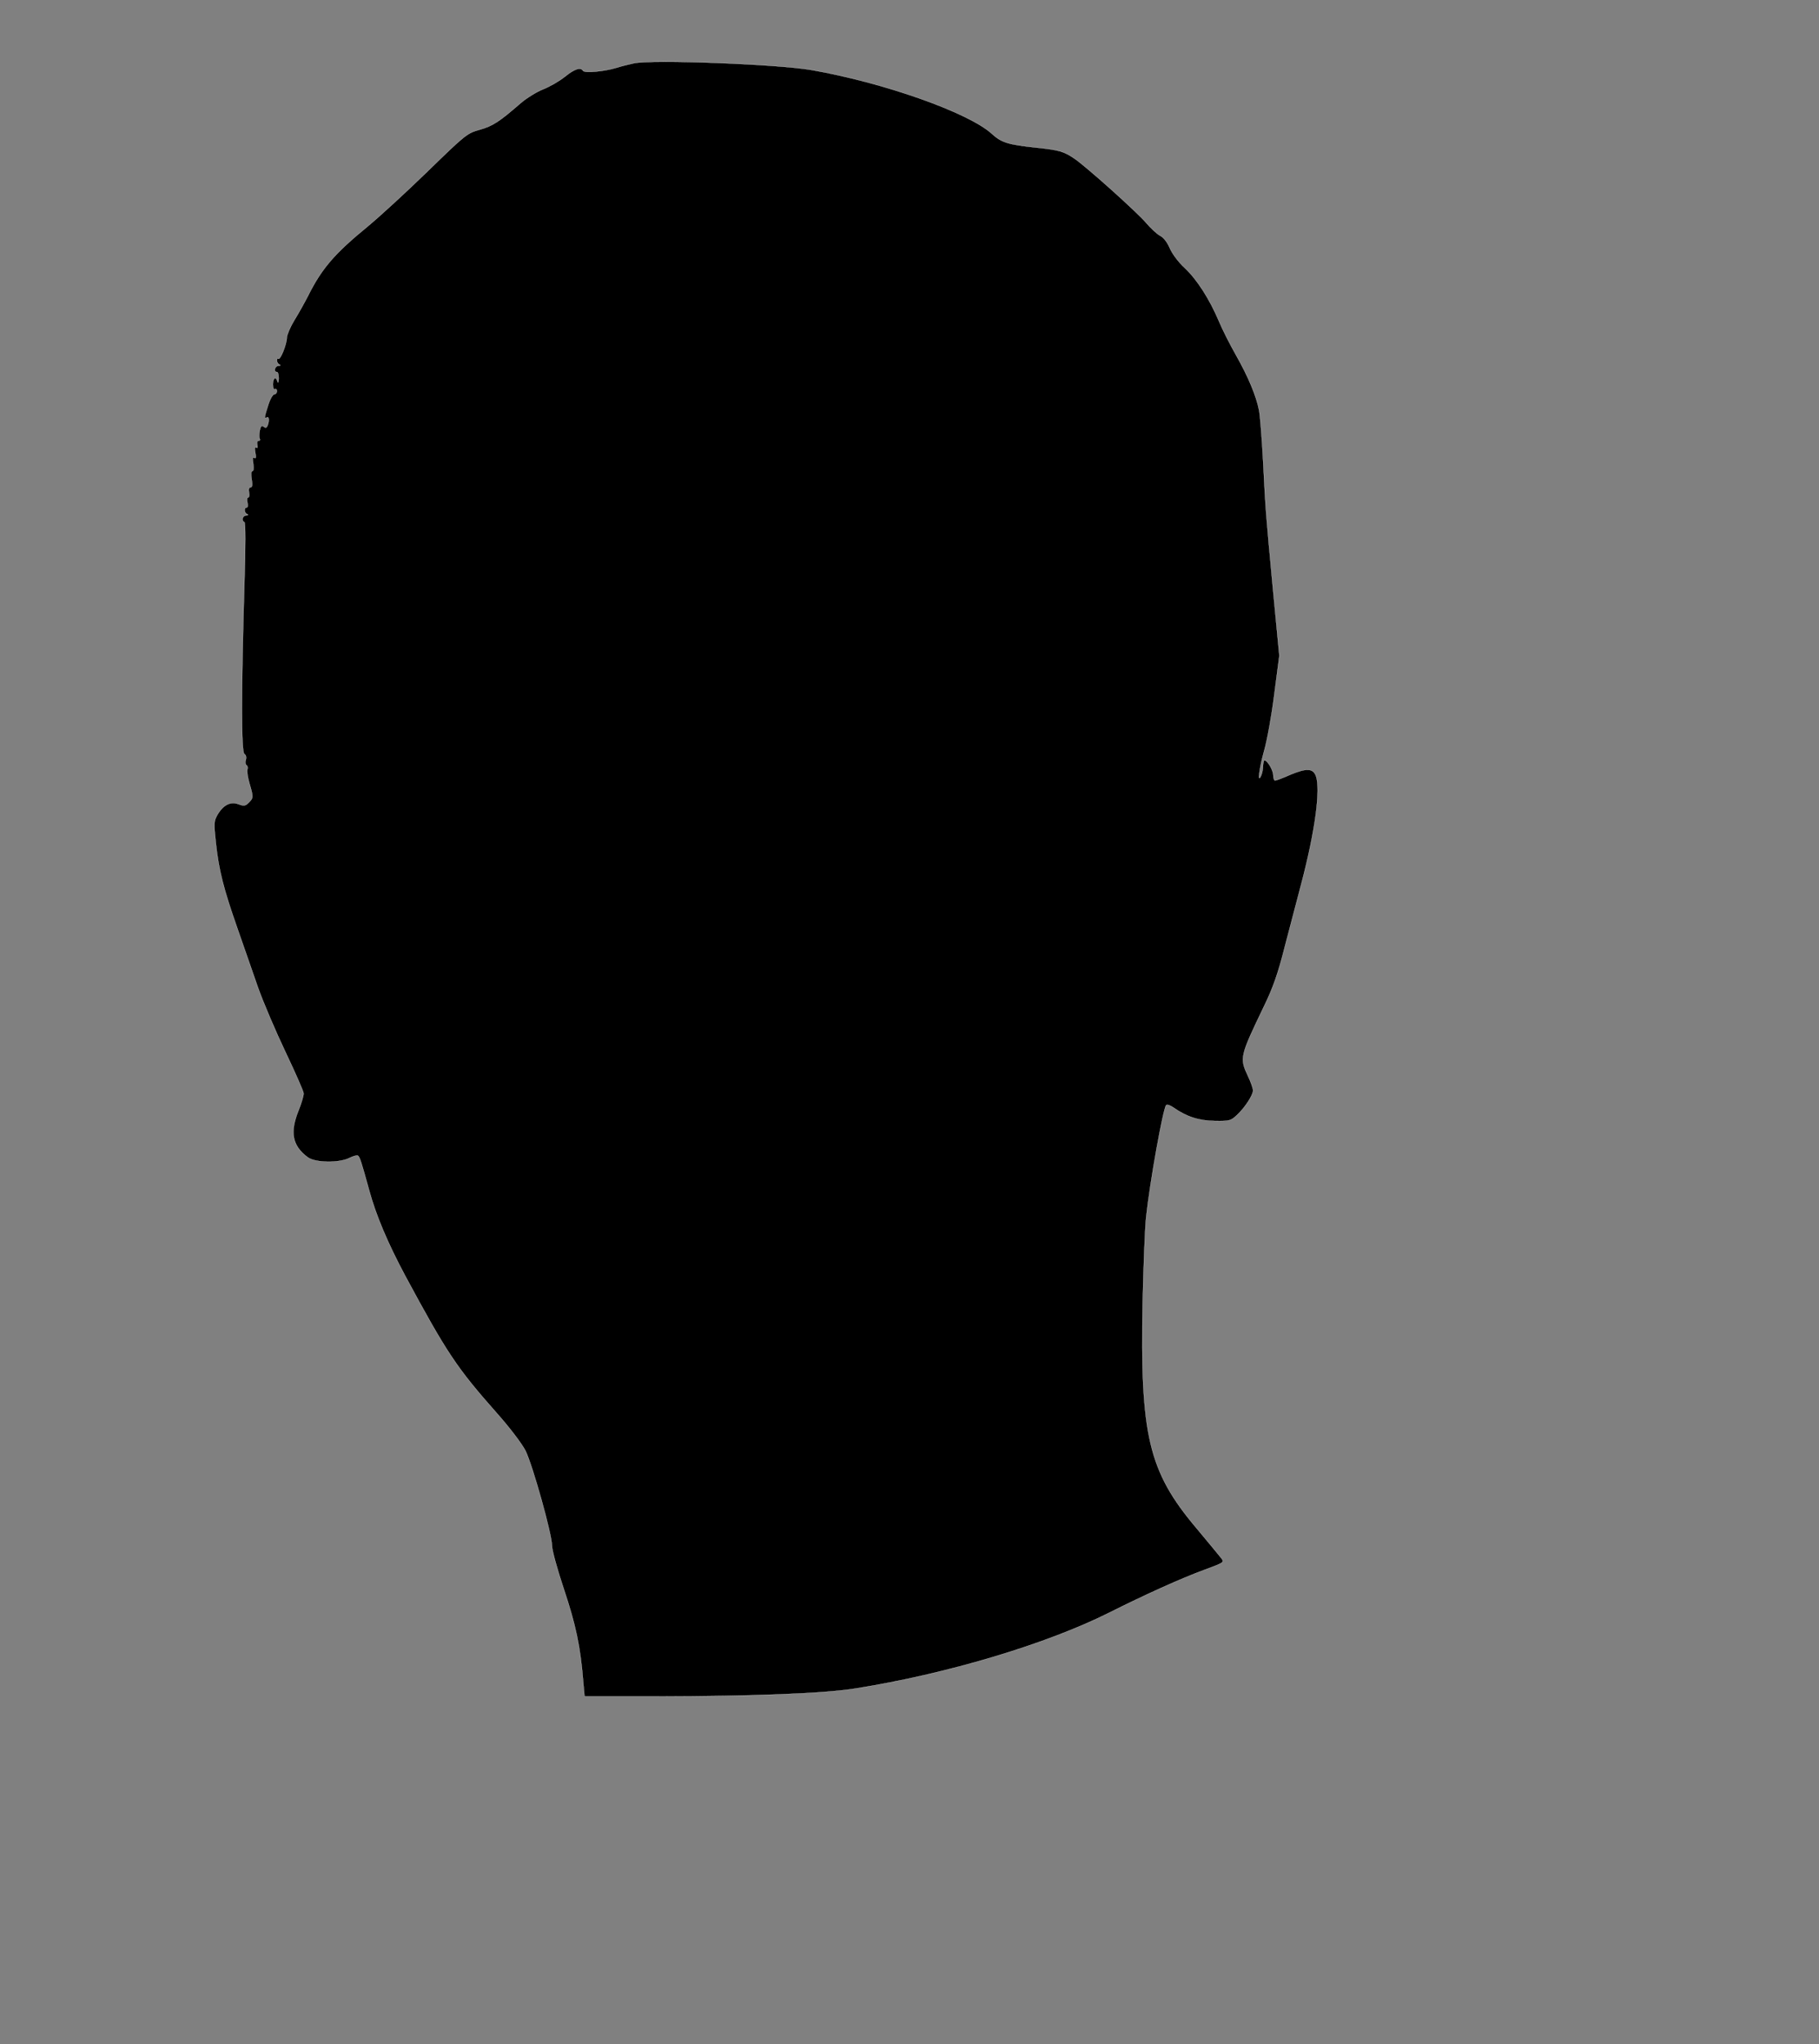 <?xml version="1.0" standalone="no"?>
<!DOCTYPE svg PUBLIC "-//W3C//DTD SVG 20010904//EN"
 "http://www.w3.org/TR/2001/REC-SVG-20010904/DTD/svg10.dtd">
<svg version="1.0" xmlns="http://www.w3.org/2000/svg"
 width="900pt" height="1011pt" viewBox="0 0 900 1011"
 preserveAspectRatio="xMidYMid meet">
<rect x="0" y="0" width="900" height="1011" fill="#808080" stroke="none"/>
<g transform="translate(0,1011) scale(0.1,-0.1)"
fill="#000000" stroke="#fff">
<path d="M3135 9797 c-22 -5 -60 -14 -85 -22 -63 -19 -157 -27 -165 -15 -12
20 -43 9 -90 -29 -26 -21 -74 -49 -107 -62 -33 -13 -83 -44 -112 -69 -106 -92
-138 -113 -202 -131 -63 -18 -69 -22 -257 -205 -106 -103 -239 -225 -297 -273
-166 -136 -228 -208 -297 -346 -17 -33 -47 -87 -67 -119 -20 -33 -36 -71 -37
-85 0 -34 -33 -114 -42 -105 -4 4 -7 0 -7 -9 0 -8 6 -18 13 -20 7 -3 5 -6 -5
-6 -19 -1 -26 -31 -8 -31 6 0 9 -15 9 -32 -1 -18 -3 -25 -6 -15 -7 28 -23 19
-23 -14 0 -17 4 -28 10 -24 6 3 10 -1 10 -9 0 -9 -6 -16 -13 -16 -7 0 -21 -24
-30 -53 -20 -62 -21 -70 -7 -62 11 7 13 -15 4 -39 -5 -12 -10 -14 -19 -6 -10
8 -15 4 -20 -19 -3 -17 -4 -35 0 -41 3 -5 1 -10 -6 -10 -6 0 -9 -8 -6 -20 3
-13 1 -18 -5 -13 -8 4 -9 -4 -5 -26 5 -23 3 -30 -5 -25 -8 5 -9 -3 -5 -29 3
-23 2 -37 -5 -37 -6 0 -7 -15 -3 -40 5 -28 3 -40 -5 -40 -8 0 -11 -10 -8 -25
3 -14 1 -25 -4 -25 -6 0 -7 -11 -4 -25 4 -14 2 -25 -4 -25 -14 0 -12 -27 3
-33 7 -3 5 -6 -5 -6 -19 -1 -25 -27 -9 -33 6 -2 6 -120 0 -308 -16 -532 -16
-829 0 -839 8 -5 11 -16 7 -29 -4 -11 -2 -23 3 -26 6 -4 8 -13 5 -21 -3 -8 1
-38 10 -69 20 -68 20 -72 -3 -95 -17 -17 -24 -18 -51 -8 -39 15 -75 -3 -104
-52 -18 -32 -19 -40 -8 -141 15 -136 38 -226 106 -420 30 -85 75 -216 101
-290 26 -74 88 -219 137 -322 49 -103 90 -196 90 -205 1 -10 -10 -48 -25 -85
-44 -109 -31 -175 46 -232 37 -27 154 -29 206 -3 18 9 37 14 41 12 10 -6 17
-29 56 -170 34 -126 93 -264 179 -425 206 -382 254 -454 454 -680 64 -72 123
-150 141 -185 35 -71 131 -413 131 -470 0 -22 27 -119 59 -215 58 -173 82
-286 95 -452 l7 -78 361 0 c477 1 820 14 978 39 450 71 946 219 1259 376 173
87 357 170 469 211 100 37 100 37 83 59 -9 12 -66 80 -125 151 -234 278 -276
457 -263 1114 4 178 11 367 17 420 19 177 84 537 99 554 5 5 21 -1 38 -13 63
-44 124 -64 204 -65 72 -1 78 1 108 29 40 37 80 99 80 122 0 10 -11 42 -25 71
-42 90 -41 95 80 347 43 88 69 162 100 285 24 91 62 235 84 320 69 262 96 468
72 533 -15 38 -46 39 -124 7 -38 -17 -73 -30 -78 -30 -5 0 -9 12 -9 28 -1 24
-29 72 -44 72 -3 0 -6 -12 -7 -27 0 -16 -4 -37 -9 -48 -20 -46 -9 37 15 122
14 48 37 173 50 278 l25 192 -30 314 c-38 403 -38 407 -50 646 -6 112 -15 226
-20 253 -14 71 -52 164 -115 275 -30 53 -68 128 -84 167 -46 108 -107 204
-167 261 -33 30 -64 72 -76 100 -13 30 -31 53 -49 62 -15 8 -46 37 -69 64 -44
52 -295 277 -354 317 -52 35 -73 42 -188 54 -141 15 -173 25 -221 69 -114 104
-535 253 -892 315 -168 29 -790 53 -880 33z"/>
</g>
</svg>
